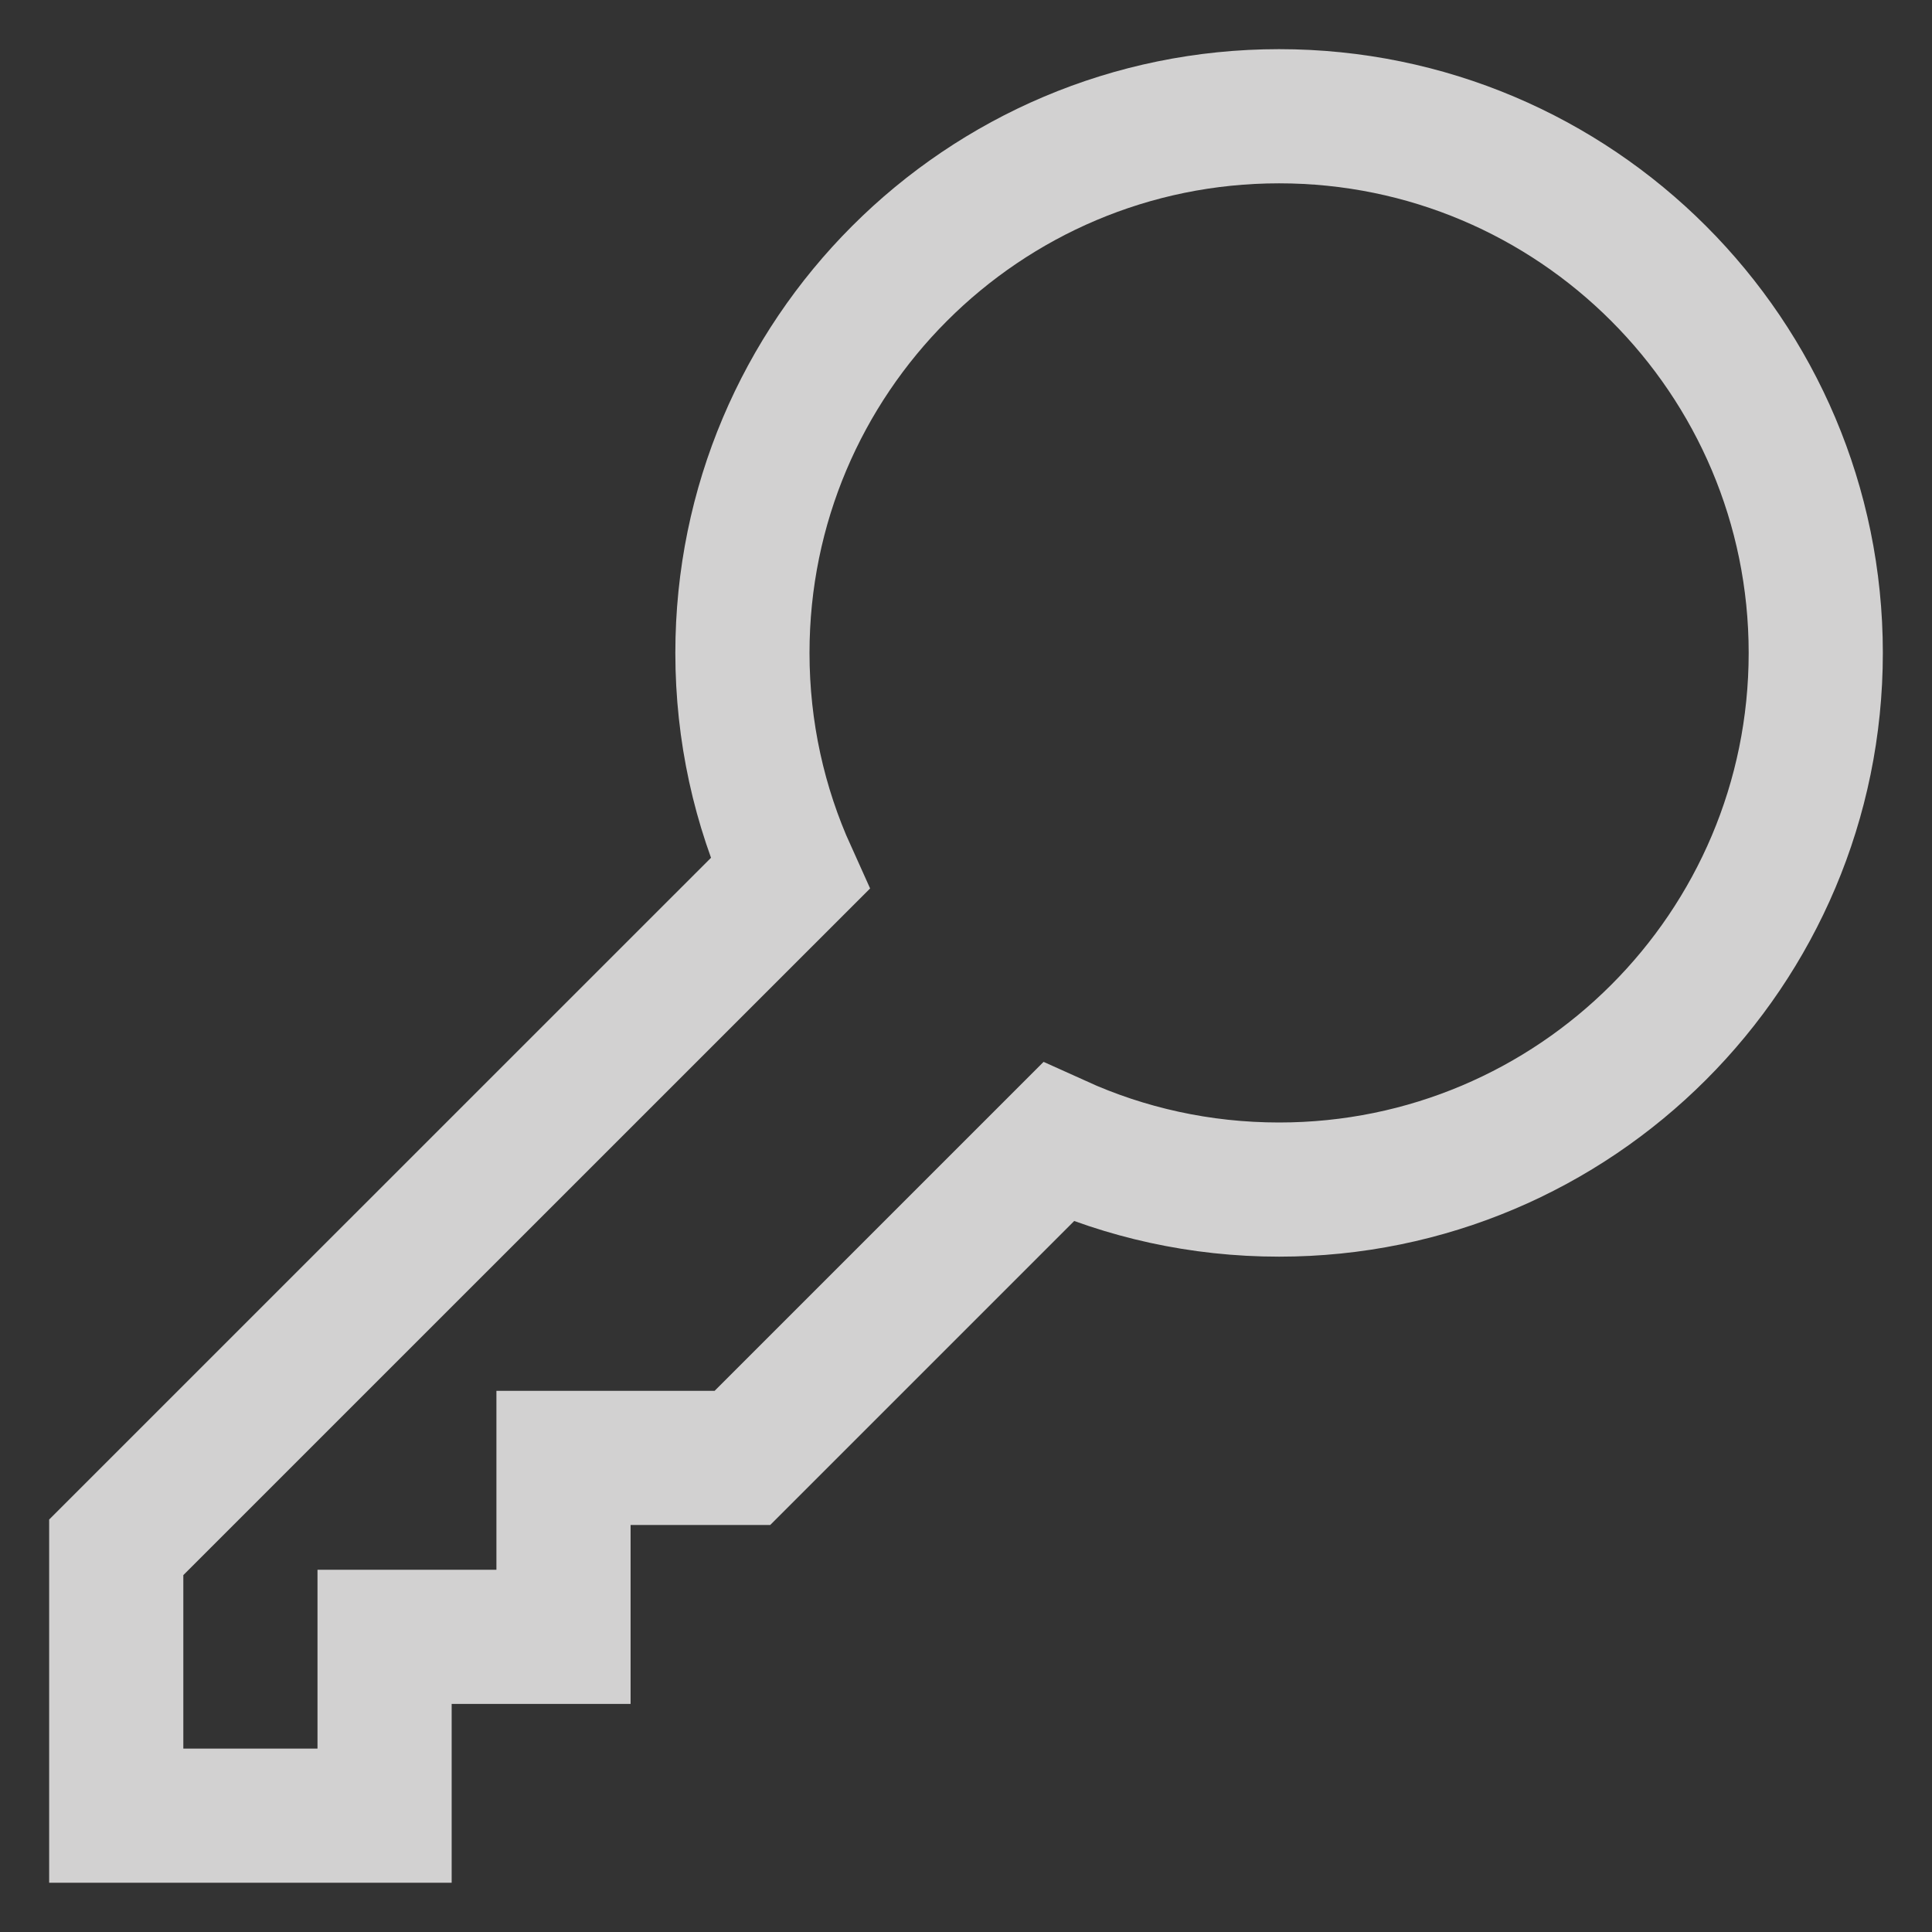 <svg width="18" height="18" viewBox="0 0 18 18" fill="none" xmlns="http://www.w3.org/2000/svg">
<rect x="0" y="0" width="18" height="18" fill="#333333" stroke="none"/>
<path d="M11.917 11.083C14.678 11.083 16.917 8.844 16.917 6.083C16.917 3.322 14.678 1.083 11.917 1.083C9.155 1.083 6.917 3.322 6.917 6.083C6.917 6.817 7.075 7.513 7.359 8.141L1.083 14.416V16.916H3.583V15.25H5.25V13.583H6.917L9.859 10.641C10.486 10.925 11.183 11.083 11.917 11.083Z" stroke="#FAF9F8" stroke-opacity="0.8" stroke-width="1.25" stroke-linecap="square"/>
</svg>
